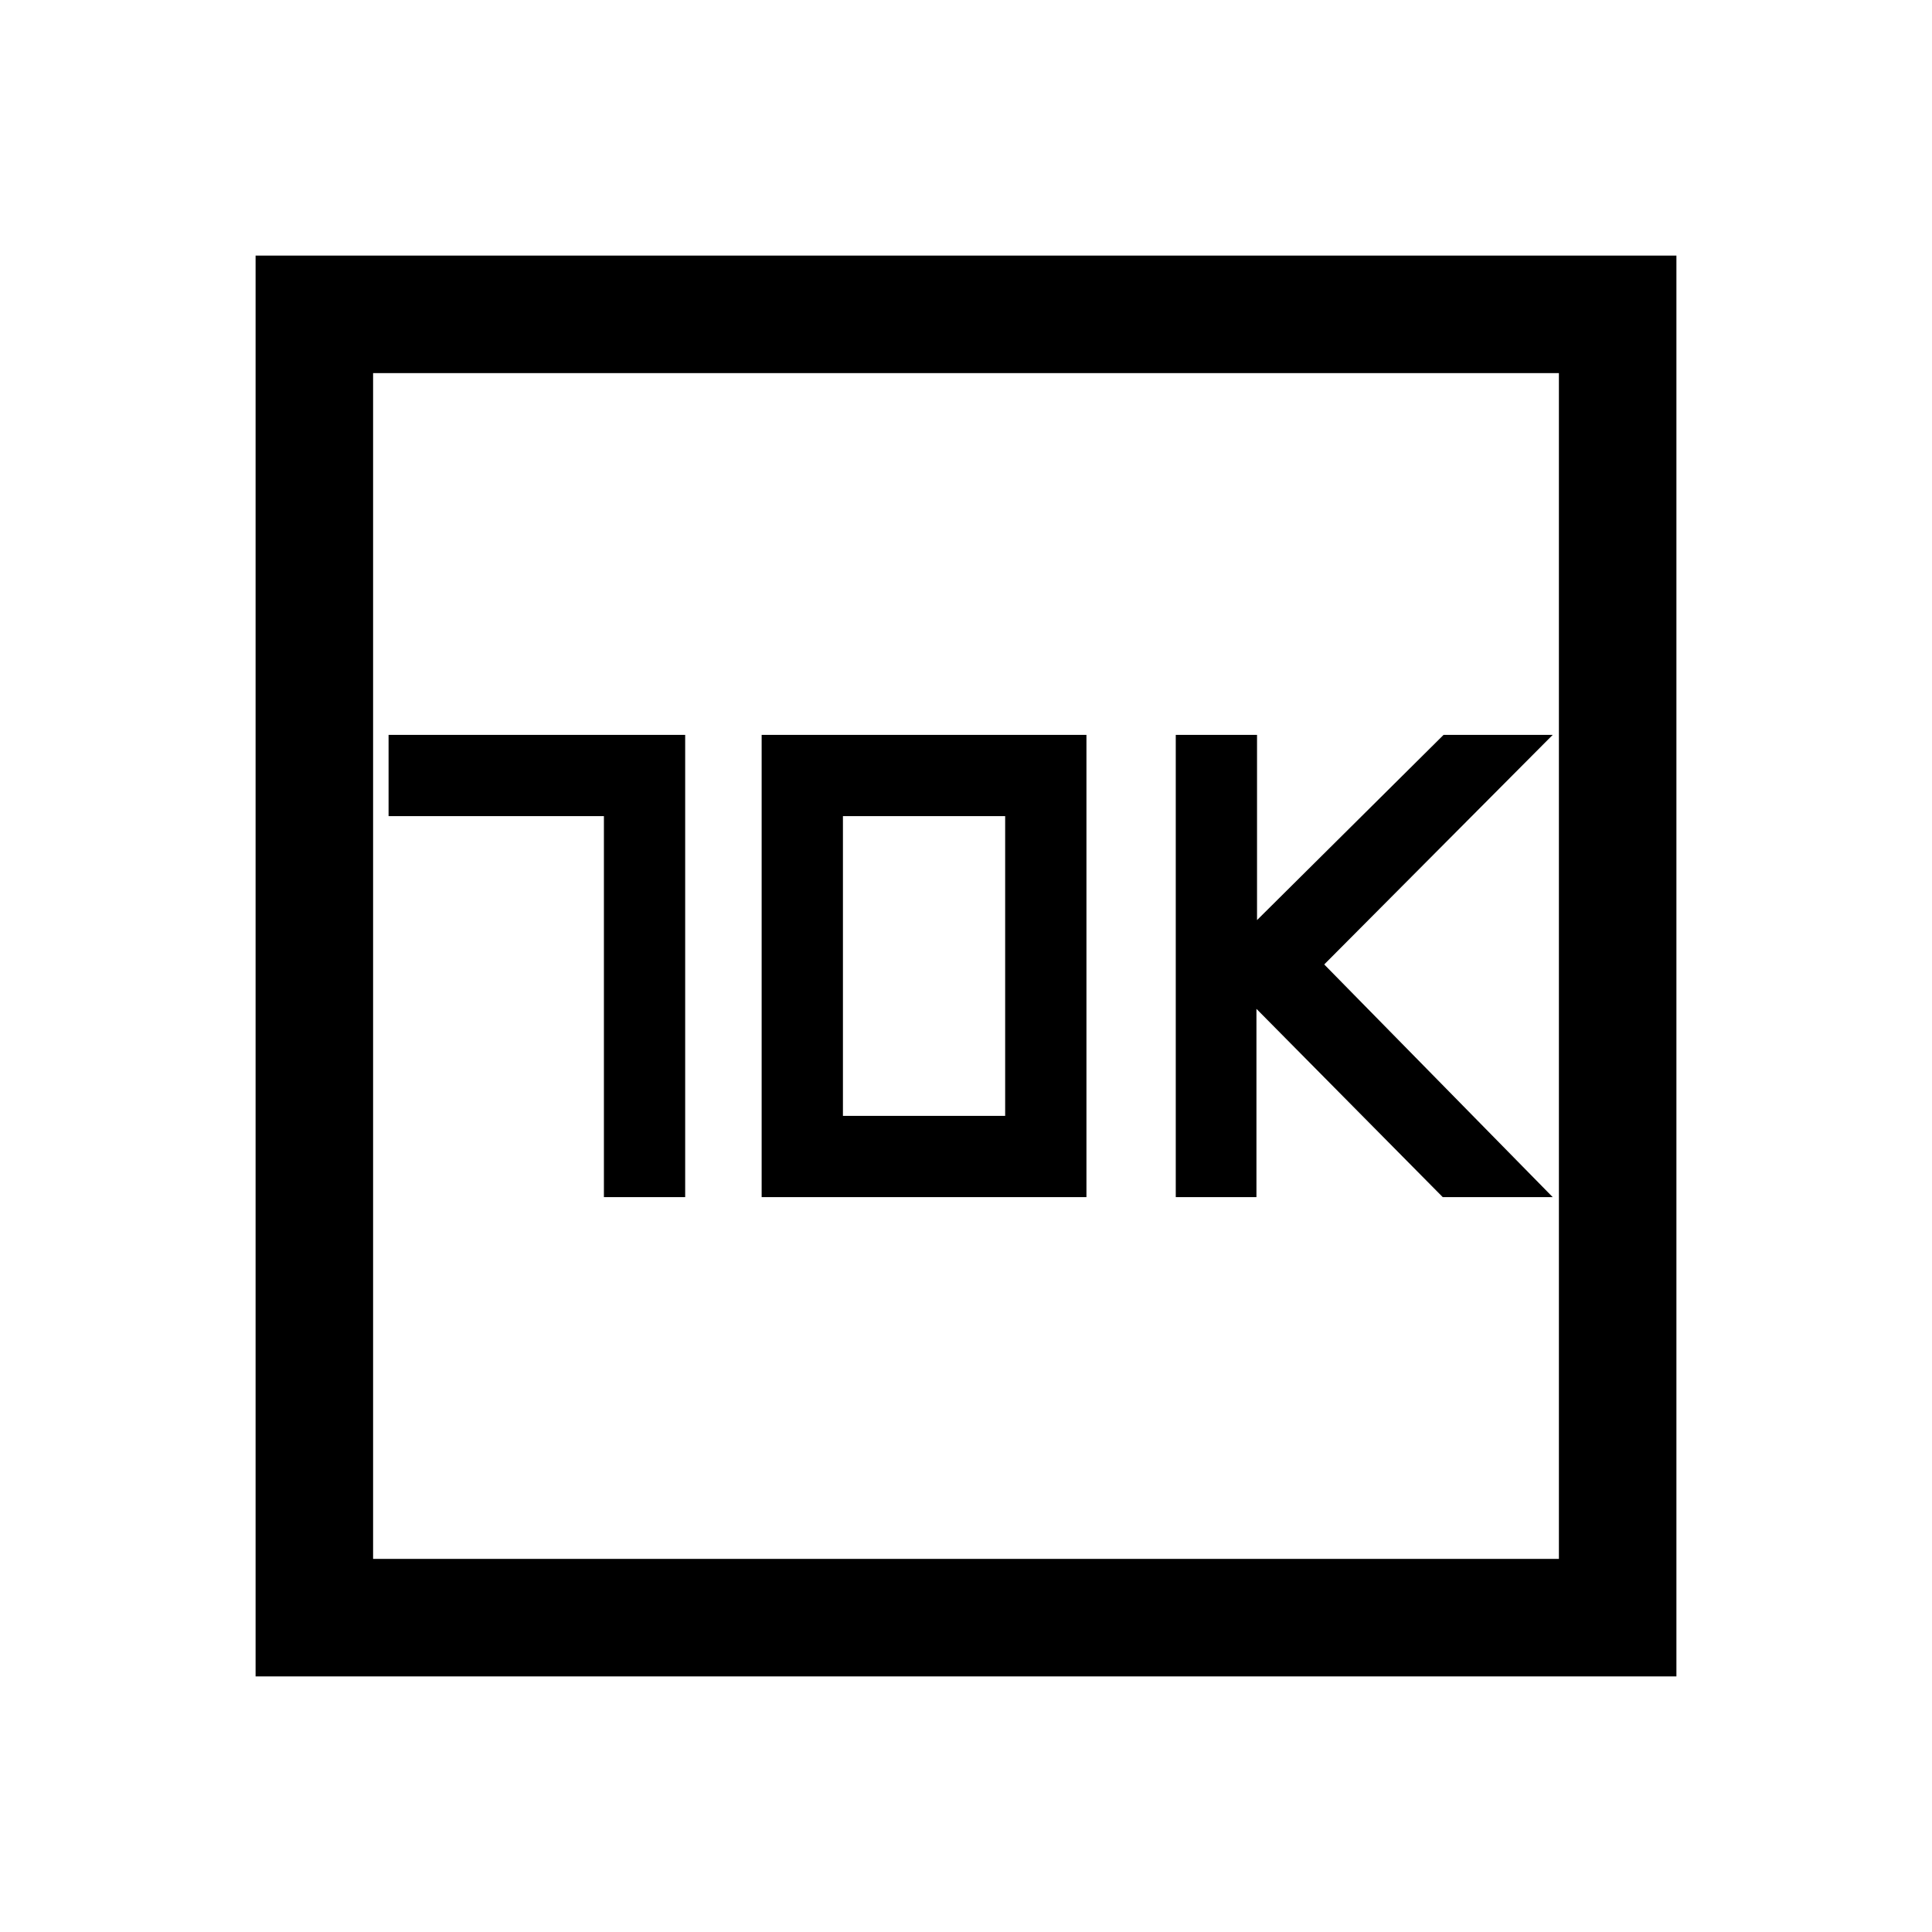 <svg xmlns="http://www.w3.org/2000/svg" height="48" viewBox="0 -960 960 960" width="48"><path d="M300.08-365.15h40.38v-229.7H193.08v40.39h107v189.31Zm78.38 0h161.39v-229.7H378.46v229.7Zm40.39-40.39v-148.92h80.61v148.92h-80.61Zm165.38 40.39h40.09v-93.56l92.58 93.56h54.64L658-480.77l113.54-114.08h-54.23l-92.7 92.04v-92.04h-40.38v229.7ZM127-127v-706h706v706H127Zm58.39-58.39h589.22v-589.22H185.39v589.22Zm0 0v-589.22 589.22Z"/></svg>